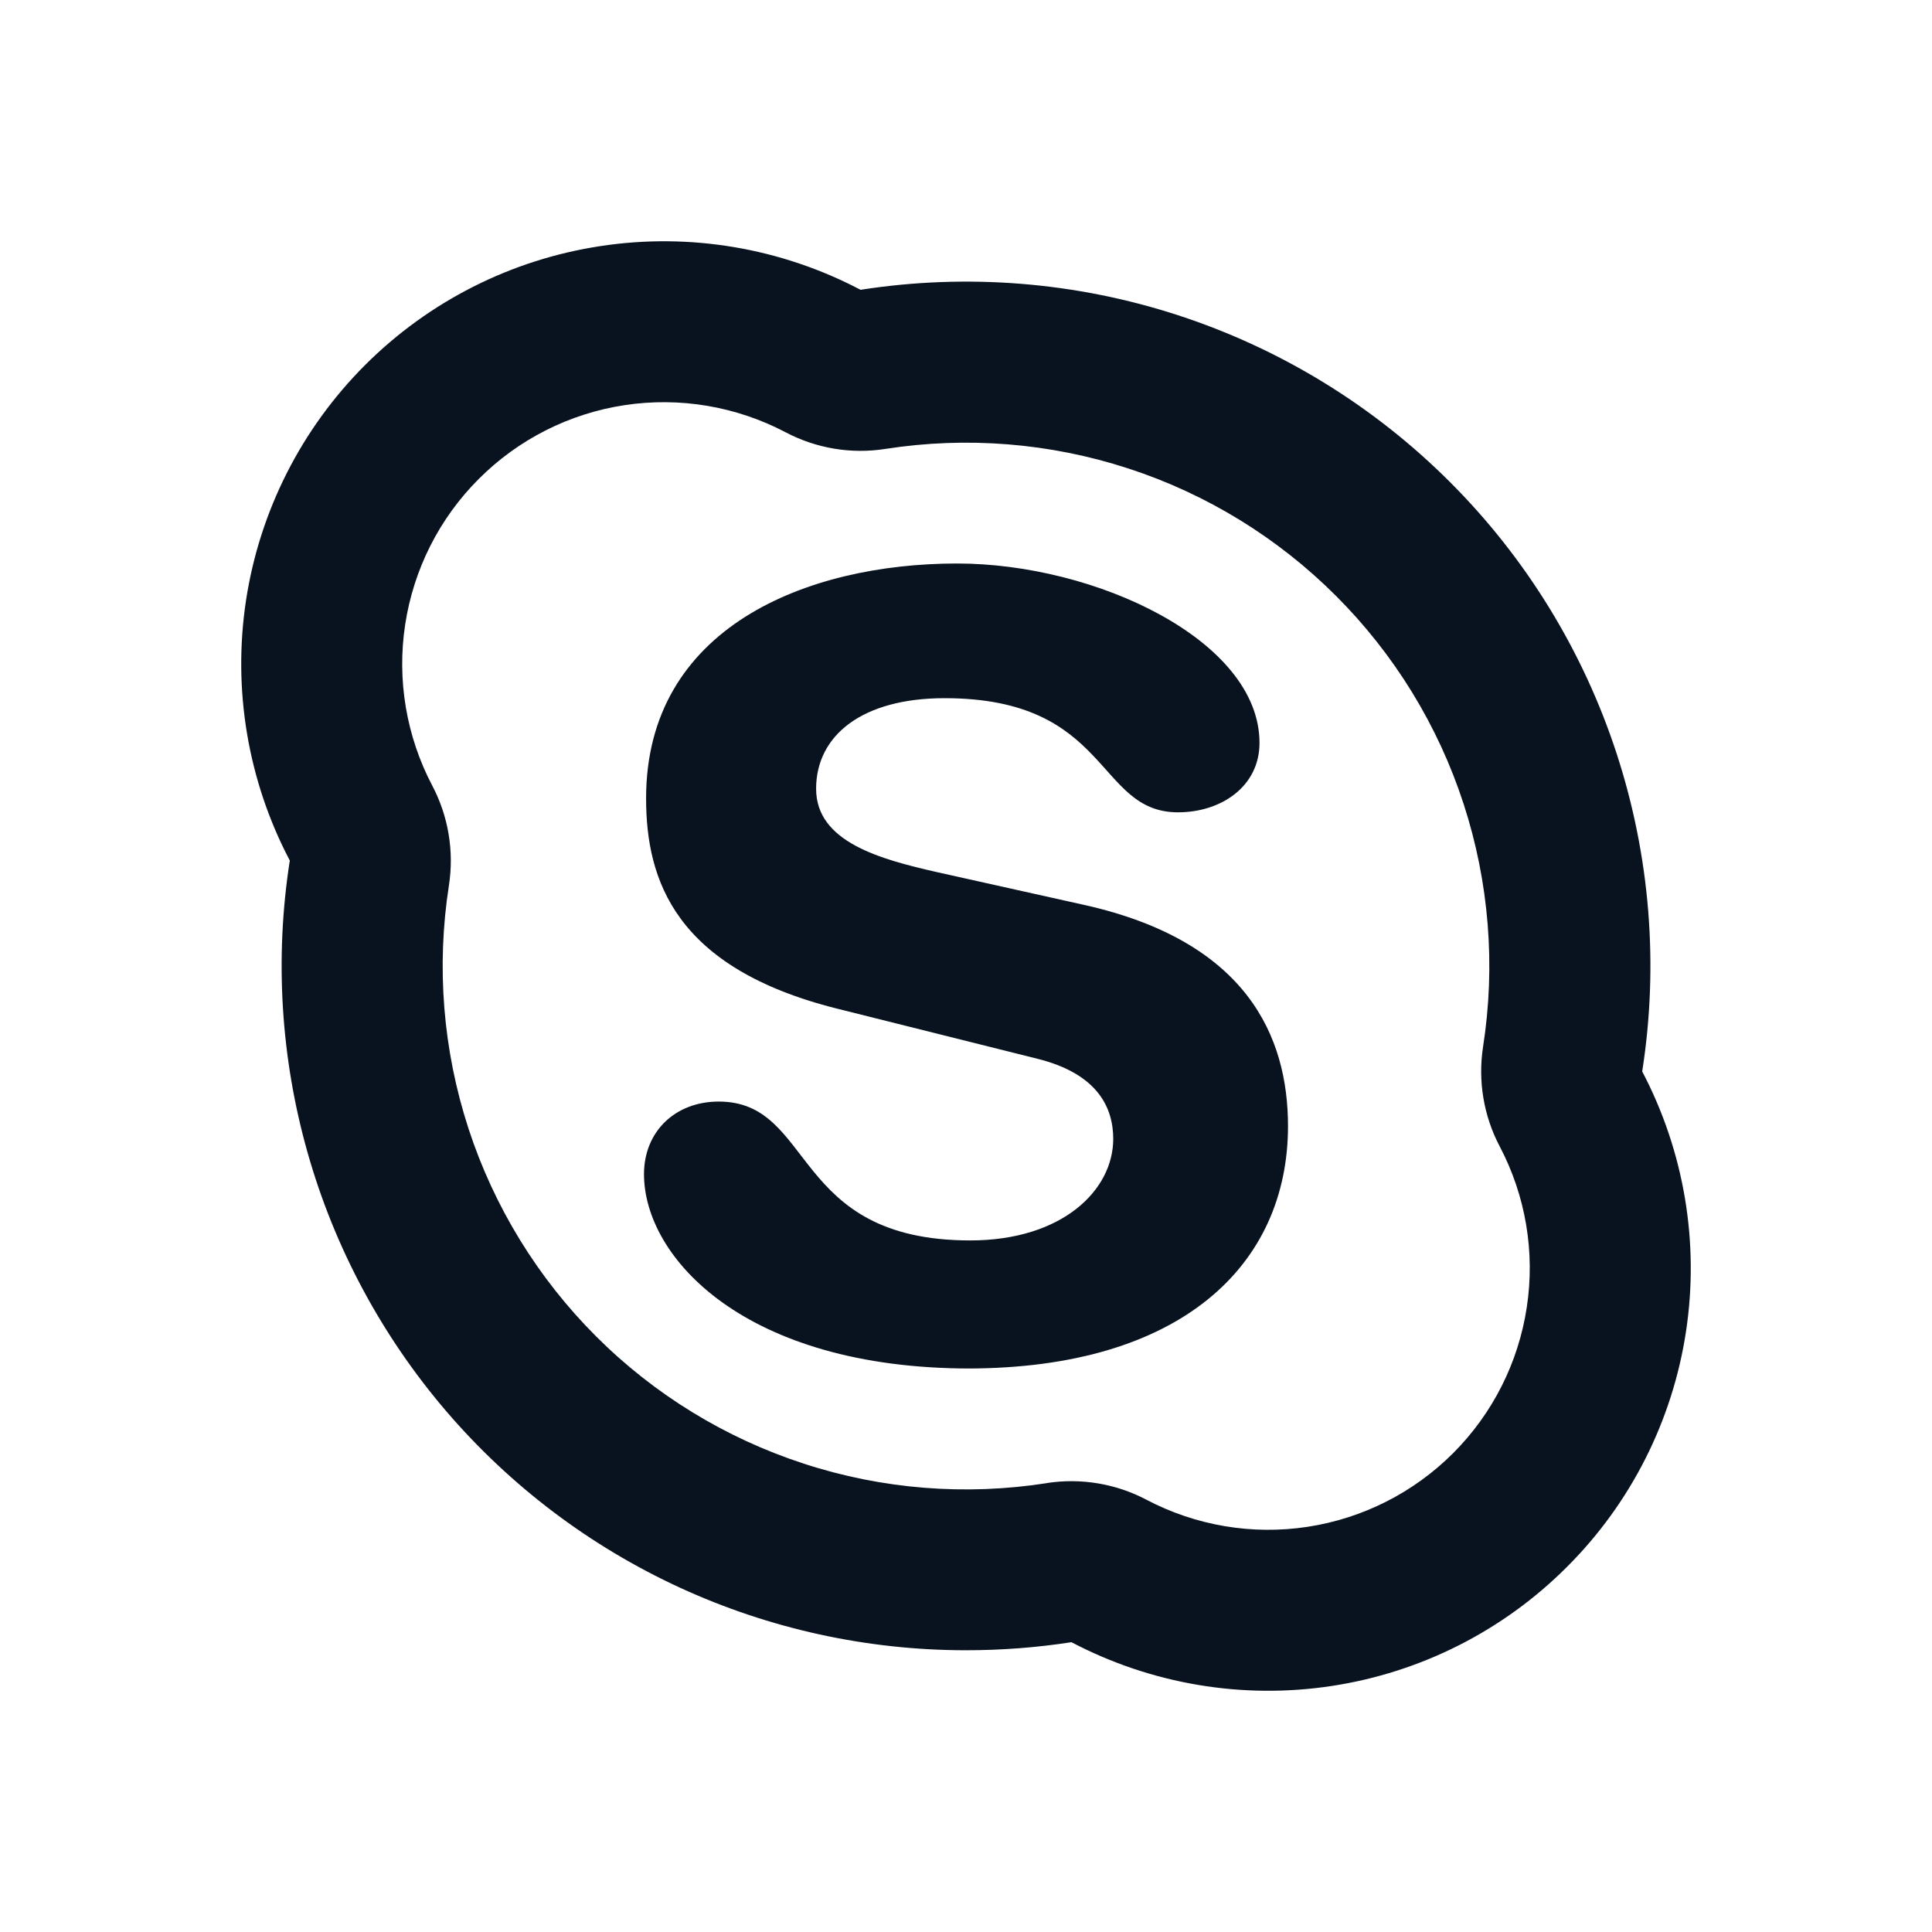 <svg width="24" height="24" viewBox="0 0 24 24" fill="none" xmlns="http://www.w3.org/2000/svg">
<g clip-path="url(#clip0_11_48784)">
<path d="M13.004 18.423C13.428 18.358 13.862 18.43 14.241 18.63C14.855 18.953 15.556 19.071 16.241 18.967C16.927 18.863 17.561 18.542 18.051 18.052C18.542 17.561 18.862 16.927 18.966 16.241C19.071 15.556 18.953 14.855 18.63 14.241C18.43 13.862 18.358 13.428 18.423 13.004C18.581 11.993 18.498 10.958 18.181 9.985C17.864 9.011 17.321 8.127 16.597 7.403C15.873 6.679 14.989 6.136 14.015 5.819C13.042 5.502 12.008 5.419 10.996 5.577C10.572 5.643 10.139 5.57 9.759 5.37C9.145 5.047 8.444 4.929 7.758 5.033C7.073 5.137 6.438 5.458 5.948 5.949C5.457 6.439 5.137 7.074 5.033 7.76C4.929 8.445 5.047 9.146 5.37 9.76C5.57 10.14 5.642 10.573 5.577 10.997C5.419 12.009 5.502 13.043 5.819 14.017C6.136 14.99 6.679 15.875 7.403 16.599C8.127 17.323 9.011 17.865 9.985 18.182C10.958 18.5 11.993 18.582 13.004 18.424V18.423ZM12 20.5C10.773 20.5 9.56 20.235 8.445 19.722C7.331 19.209 6.34 18.461 5.542 17.529C4.744 16.596 4.157 15.503 3.822 14.322C3.487 13.142 3.411 11.903 3.6 10.69C3.079 9.699 2.888 8.566 3.056 7.459C3.225 6.351 3.743 5.327 4.535 4.535C5.327 3.743 6.351 3.225 7.459 3.057C8.566 2.888 9.699 3.079 10.69 3.6C12.012 3.394 13.365 3.502 14.637 3.917C15.909 4.332 17.066 5.042 18.012 5.988C18.959 6.934 19.668 8.091 20.083 9.363C20.498 10.636 20.607 11.988 20.4 13.31C20.921 14.302 21.112 15.434 20.944 16.541C20.776 17.649 20.258 18.674 19.465 19.465C18.673 20.258 17.649 20.776 16.541 20.944C15.434 21.112 14.302 20.921 13.31 20.4C12.883 20.466 12.445 20.5 12 20.5ZM12.053 17C9.25 17 8 15.62 8 14.586C8 14.054 8.39 13.684 8.928 13.684C10.128 13.684 9.815 15.409 12.053 15.409C13.196 15.409 13.829 14.785 13.829 14.148C13.829 13.764 13.641 13.34 12.886 13.152L10.396 12.529C8.39 12.025 8.026 10.937 8.026 9.917C8.026 7.797 10.018 7 11.89 7C13.61 7 15.646 7.956 15.646 9.228C15.646 9.773 15.166 10.091 14.634 10.091C13.611 10.091 13.799 8.673 11.734 8.673C10.711 8.673 10.138 9.135 10.138 9.799C10.138 10.462 10.941 10.675 11.64 10.834L13.476 11.243C15.49 11.695 16 12.876 16 13.989C16 15.713 14.675 17 12.015 17H12.053Z" fill="#09121F"/>
</g>
<defs>
<clipPath id="clip0_11_48784">
<rect width="24" height="24" fill="white"/>
</clipPath>
</defs>
</svg>
